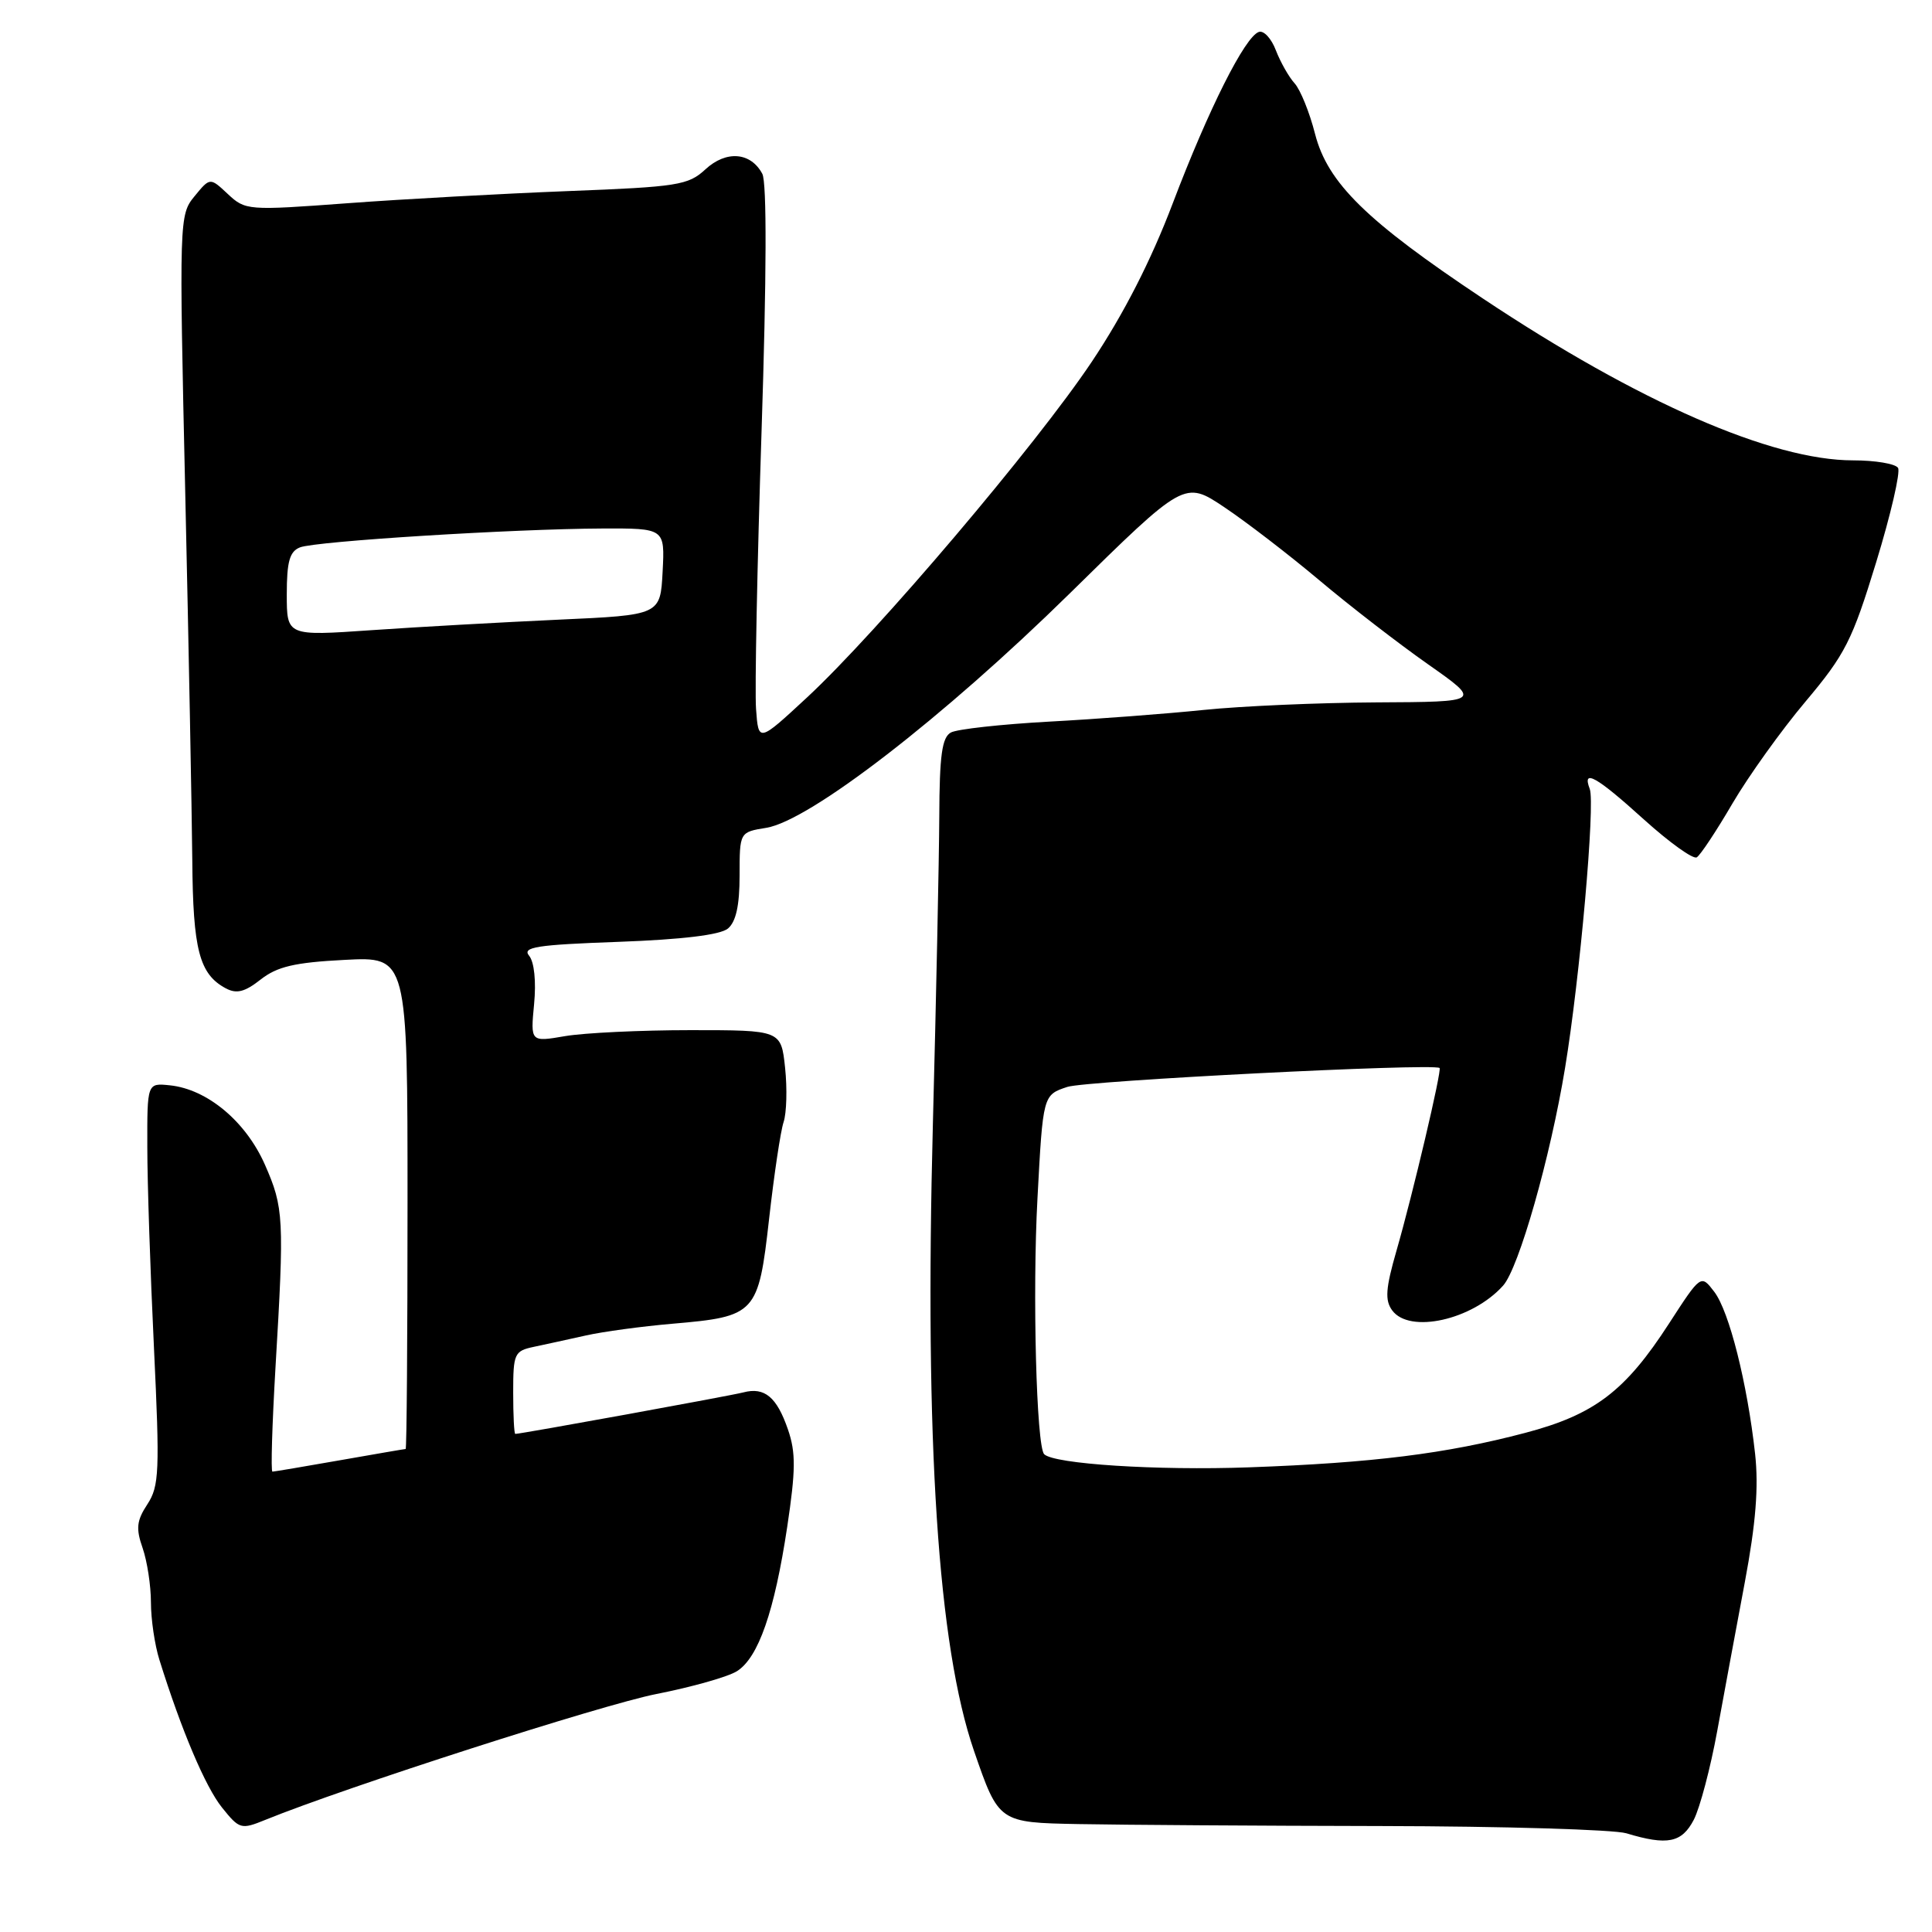 <?xml version="1.0" encoding="UTF-8" standalone="no"?>
<!DOCTYPE svg PUBLIC "-//W3C//DTD SVG 1.1//EN" "http://www.w3.org/Graphics/SVG/1.1/DTD/svg11.dtd" >
<svg xmlns="http://www.w3.org/2000/svg" xmlns:xlink="http://www.w3.org/1999/xlink" version="1.1" viewBox="0 0 256 256">
 <g >
 <path fill="currentColor"
d=" M 224.44 241.12 C 225.25 239.54 226.65 234.25 227.54 229.37 C 228.43 224.49 230.08 215.61 231.20 209.64 C 232.66 201.85 233.04 197.05 232.56 192.64 C 231.52 183.27 229.13 173.76 227.15 171.17 C 225.38 168.85 225.38 168.85 221.15 175.38 C 215.35 184.35 211.28 187.44 202.11 189.86 C 191.60 192.63 181.89 193.84 165.50 194.43 C 153.29 194.87 139.66 193.99 138.36 192.69 C 137.33 191.66 136.79 171.33 137.47 158.79 C 138.20 145.09 138.20 145.09 141.43 144.02 C 143.93 143.20 189.66 140.87 190.75 141.51 C 191.09 141.72 187.20 158.25 185.04 165.73 C 183.60 170.73 183.49 172.29 184.47 173.63 C 186.76 176.76 195.08 174.91 199.17 170.35 C 201.25 168.03 205.43 153.37 207.38 141.50 C 209.35 129.56 211.39 106.47 210.65 104.54 C 209.60 101.80 211.54 102.89 217.81 108.57 C 221.20 111.63 224.36 113.90 224.83 113.60 C 225.31 113.31 227.43 110.11 229.55 106.48 C 231.67 102.86 236.03 96.77 239.24 92.96 C 244.50 86.71 245.43 84.87 248.60 74.51 C 250.54 68.18 251.84 62.55 251.50 62.00 C 251.16 61.45 248.48 61.00 245.55 61.00 C 234.76 61.00 217.09 53.27 196.50 39.56 C 181.04 29.27 175.92 24.24 174.25 17.74 C 173.53 14.91 172.31 11.89 171.54 11.04 C 170.77 10.19 169.66 8.22 169.06 6.67 C 168.47 5.11 167.46 4.01 166.81 4.23 C 164.97 4.84 160.15 14.43 155.40 26.93 C 152.53 34.50 148.90 41.60 144.67 47.93 C 137.29 58.98 116.26 83.77 106.91 92.44 C 100.50 98.38 100.50 98.38 100.18 93.94 C 100.00 91.50 100.33 74.94 100.91 57.15 C 101.58 36.63 101.62 24.16 101.01 23.03 C 99.47 20.15 96.22 19.90 93.47 22.44 C 91.20 24.54 89.82 24.76 75.26 25.32 C 66.59 25.66 53.44 26.38 46.03 26.93 C 32.82 27.91 32.51 27.88 30.19 25.71 C 27.83 23.50 27.83 23.50 25.78 26.00 C 23.75 28.46 23.73 29.03 24.55 65.50 C 25.01 85.85 25.42 107.67 25.48 114.00 C 25.57 125.86 26.41 129.08 29.92 130.96 C 31.35 131.72 32.43 131.45 34.54 129.79 C 36.72 128.08 39.03 127.53 45.65 127.19 C 54.00 126.75 54.00 126.75 54.00 159.37 C 54.00 177.32 53.89 192.00 53.75 192.00 C 53.61 192.00 49.67 192.68 45.00 193.50 C 40.33 194.32 36.32 195.00 36.10 195.00 C 35.87 195.00 36.06 188.81 36.50 181.25 C 37.68 161.38 37.61 160.03 35.10 154.32 C 32.57 148.59 27.46 144.32 22.50 143.81 C 19.50 143.50 19.50 143.50 19.52 152.00 C 19.52 156.68 19.92 168.64 20.40 178.58 C 21.18 194.96 21.10 196.92 19.53 199.32 C 18.10 201.50 17.99 202.53 18.90 205.13 C 19.50 206.87 20.00 210.11 20.00 212.33 C 20.00 214.54 20.50 217.96 21.12 219.93 C 24.04 229.28 27.22 236.77 29.41 239.50 C 31.73 242.39 31.94 242.45 35.16 241.14 C 45.83 236.80 79.78 225.88 87.00 224.46 C 91.67 223.54 96.47 222.19 97.65 221.44 C 100.49 219.65 102.62 213.54 104.31 202.32 C 105.44 194.79 105.46 192.47 104.41 189.42 C 102.93 185.11 101.31 183.76 98.50 184.50 C 96.78 184.95 69.03 190.00 68.28 190.00 C 68.12 190.00 68.00 187.53 68.00 184.52 C 68.00 179.35 68.15 179.01 70.75 178.46 C 72.26 178.14 75.35 177.47 77.62 176.96 C 79.88 176.45 85.05 175.75 89.12 175.40 C 100.17 174.45 100.49 174.10 101.91 161.50 C 102.57 155.64 103.43 149.87 103.83 148.68 C 104.23 147.48 104.32 144.25 104.03 141.50 C 103.50 136.50 103.50 136.50 91.50 136.50 C 84.90 136.50 77.43 136.86 74.89 137.29 C 70.29 138.08 70.29 138.08 70.77 133.05 C 71.06 130.04 70.79 127.46 70.11 126.64 C 69.16 125.49 71.10 125.19 81.94 124.80 C 90.41 124.49 95.43 123.88 96.45 123.04 C 97.52 122.15 98.00 119.98 98.00 116.01 C 98.00 110.26 98.00 110.26 101.54 109.69 C 107.31 108.75 125.00 95.08 141.73 78.65 C 156.95 63.68 156.95 63.68 162.23 67.21 C 165.13 69.15 170.79 73.50 174.81 76.88 C 178.83 80.27 185.32 85.28 189.22 88.02 C 196.31 93.00 196.31 93.00 182.41 93.07 C 174.76 93.11 164.45 93.56 159.50 94.07 C 154.55 94.58 145.32 95.28 139.00 95.62 C 132.68 95.97 126.83 96.61 126.00 97.06 C 124.82 97.70 124.49 100.08 124.46 108.19 C 124.43 113.86 124.05 132.22 123.61 149.00 C 122.51 191.13 124.28 218.12 129.06 232.00 C 132.34 241.50 132.34 241.50 142.92 241.70 C 148.74 241.81 166.78 241.93 183.00 241.96 C 199.22 241.99 213.85 242.43 215.50 242.92 C 220.95 244.57 222.85 244.18 224.44 241.12 Z  M 38.00 78.75 C 38.00 74.41 38.38 73.07 39.75 72.53 C 41.83 71.71 68.02 70.08 79.80 70.03 C 88.10 70.00 88.10 70.00 87.80 75.75 C 87.50 81.50 87.50 81.50 74.00 82.11 C 66.58 82.45 55.44 83.07 49.25 83.50 C 38.00 84.28 38.00 84.28 38.00 78.75 Z "/>
</g>
</svg>
